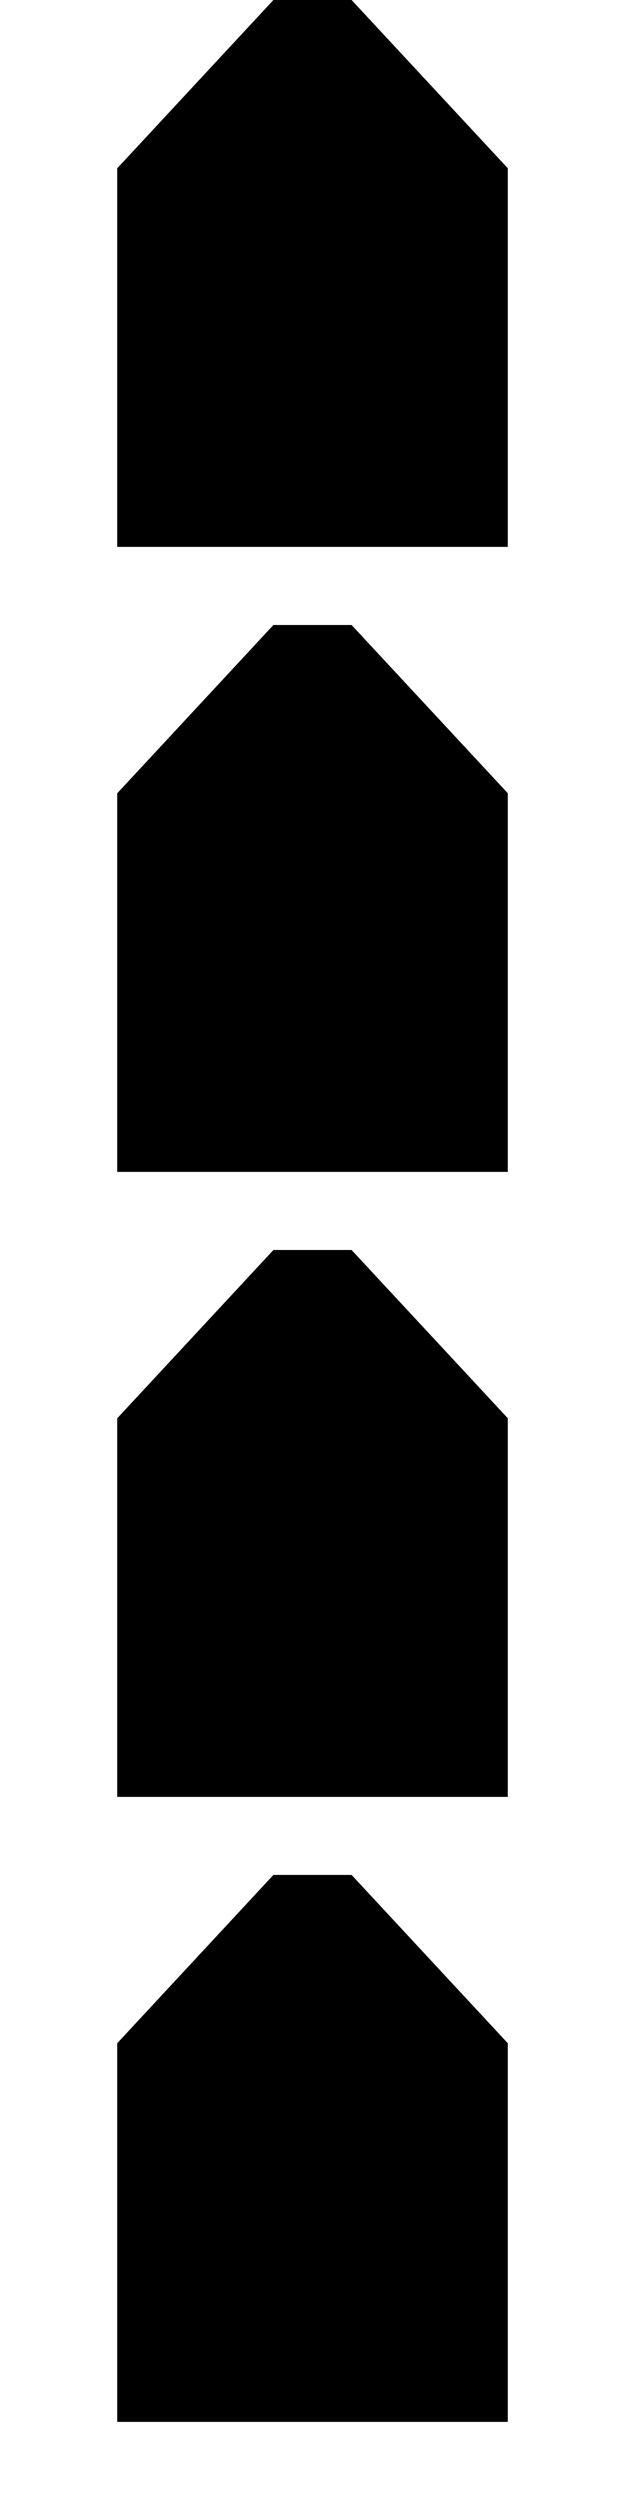 <svg xmlns="http://www.w3.org/2000/svg" width="32" height="128" viewBox="0 0 8.467 33.868"><path d="M1.588 7.409h5.291v-5.13L4.763 0H3.704L1.588 2.28Zm0 8.467h5.291v-5.13L4.763 8.467H3.704l-2.116 2.28Zm0 8.467h5.291v-5.13l-2.116-2.279H3.704l-2.116 2.28zm0 8.467h5.291v-5.13L4.763 25.4H3.704l-2.116 2.28z" style="fill:#000;fill-opacity:1;stroke:none;stroke-width:.275px;stroke-linecap:butt;stroke-linejoin:miter;stroke-opacity:1"/></svg>